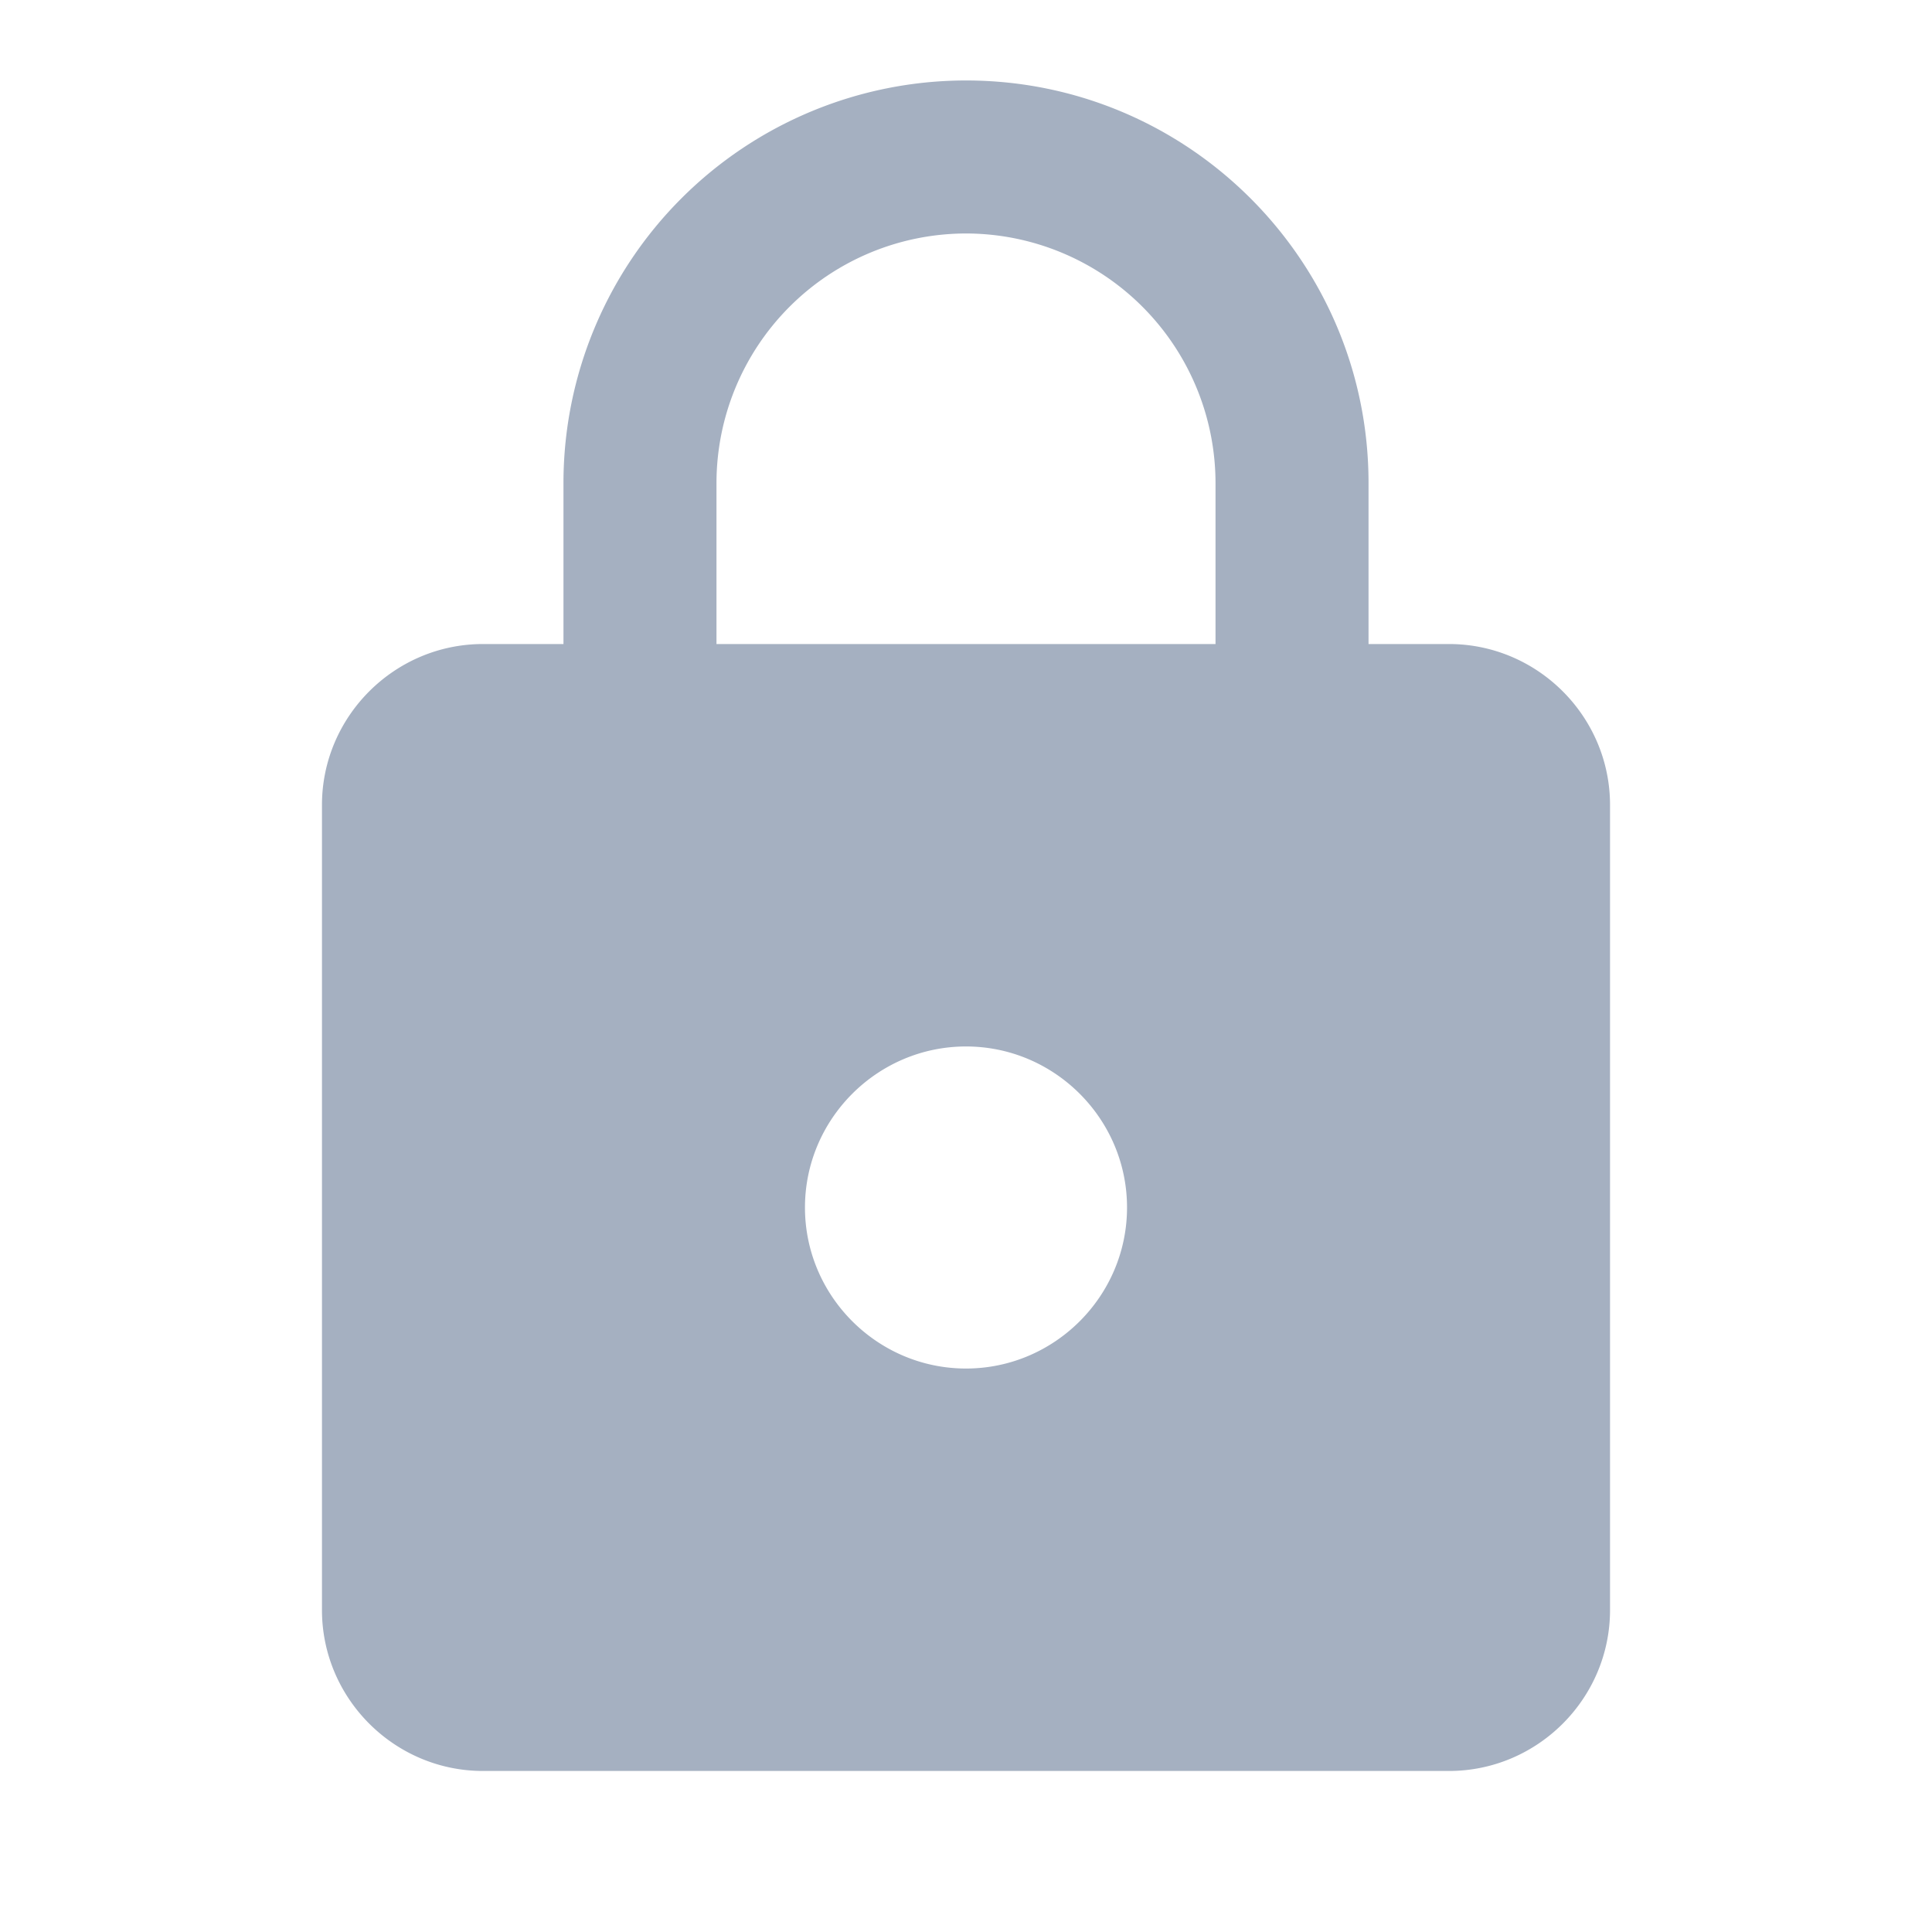 <svg xmlns="http://www.w3.org/2000/svg" width="20" height="20" fill="none" viewBox="0 0 20 20">
  <path fill="#A5B0C1" d="M15 6.667h-.833V5C14.167 2.7 12.3.833 10 .833A4.168 4.168 0 005.833 5v1.667H5c-.917 0-1.667.75-1.667 1.666v8.334c0 .916.75 1.666 1.667 1.666h10c.917 0 1.667-.75 1.667-1.666V8.333c0-.916-.75-1.666-1.667-1.666zm-5 7.5c-.917 0-1.667-.75-1.667-1.667s.75-1.667 1.667-1.667 1.667.75 1.667 1.667-.75 1.667-1.667 1.667zm2.583-7.5H7.417V5A2.586 2.586 0 0110 2.417 2.586 2.586 0 0112.583 5v1.667z"/>
</svg>
